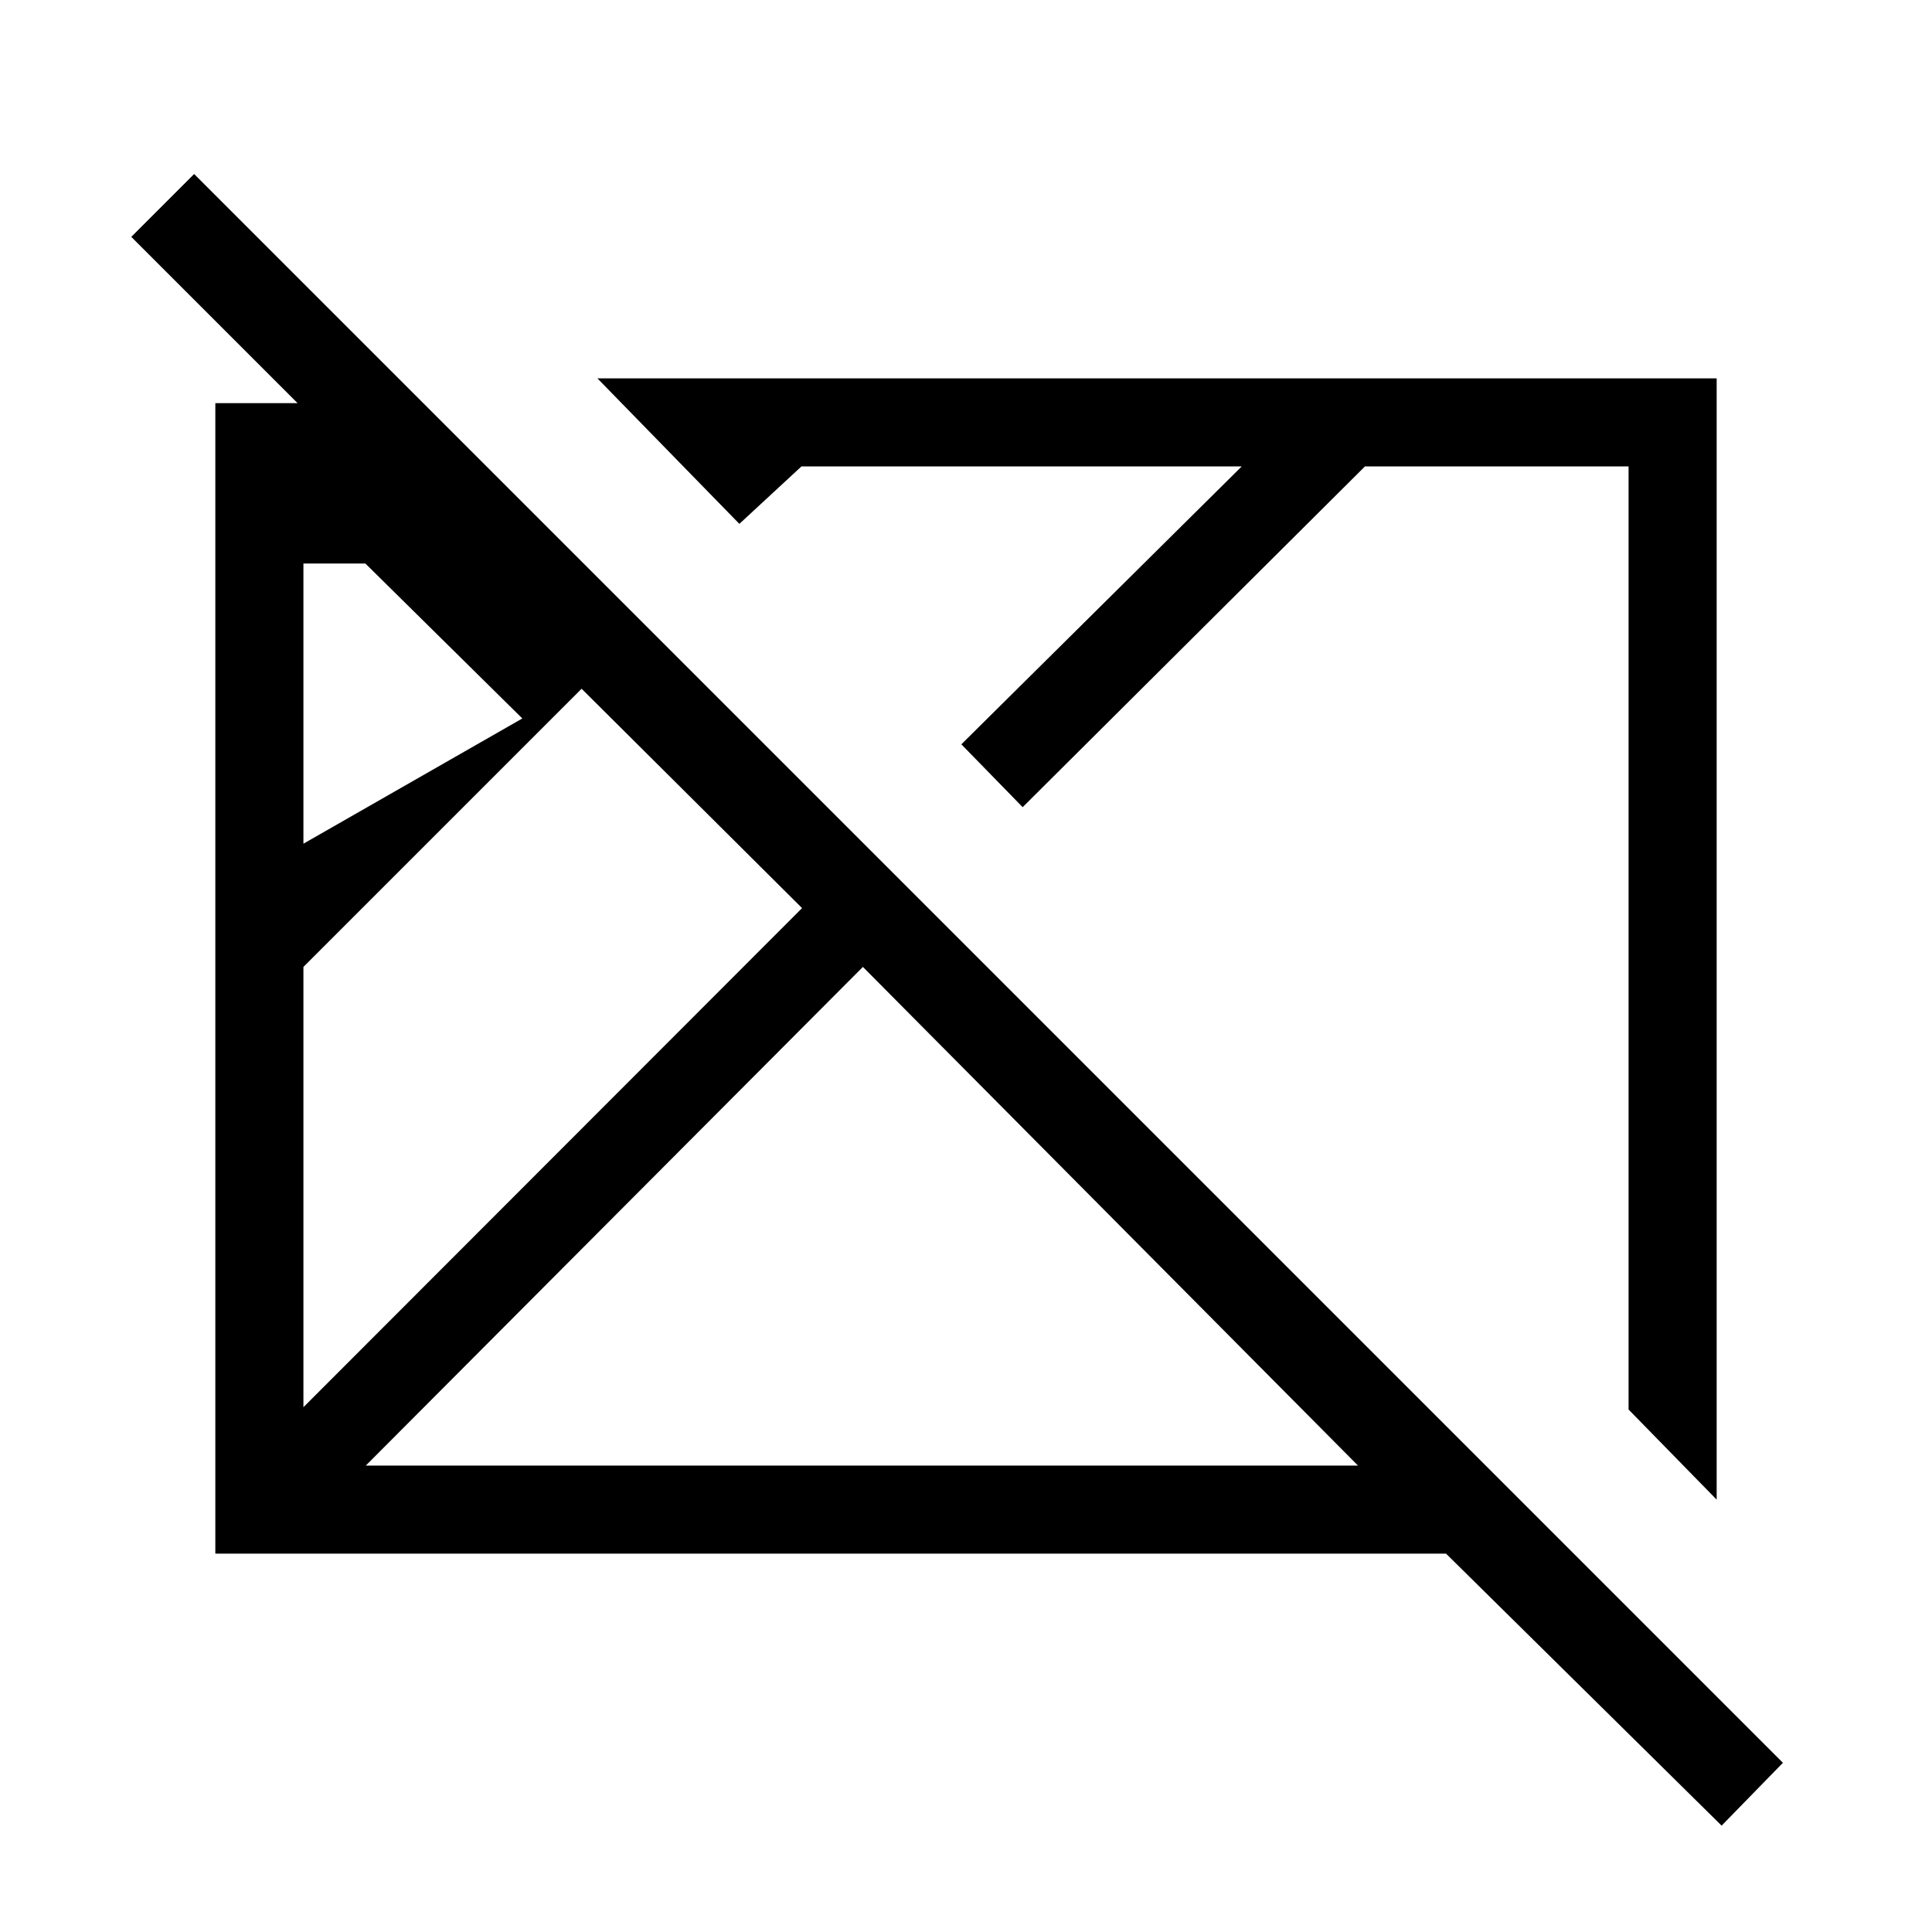 <svg xmlns="http://www.w3.org/2000/svg" height="48" viewBox="0 96 960 960" width="48"><path d="M855.461 1003.15 718.538 868H107V296.308h40.846l-82.615-82.616 31.23-31.231 789.462 789.462-30.462 31.227ZM150.769 795.231l247.769-248-109.538-109-138.231 138.231v218.769Zm0-280 108.769-62.23-78-77h-30.769v139.23Zm31 309h493l-246-247.769-247 247.769ZM853 841.154l-43.769-44.769V327.769h-131L508.154 497.077l-30.462-31.231L617 327.769H398.231l-30.846 28.539L296.846 284H853v557.154ZM428.154 577.615Zm146.769-15.538Z"/></svg>